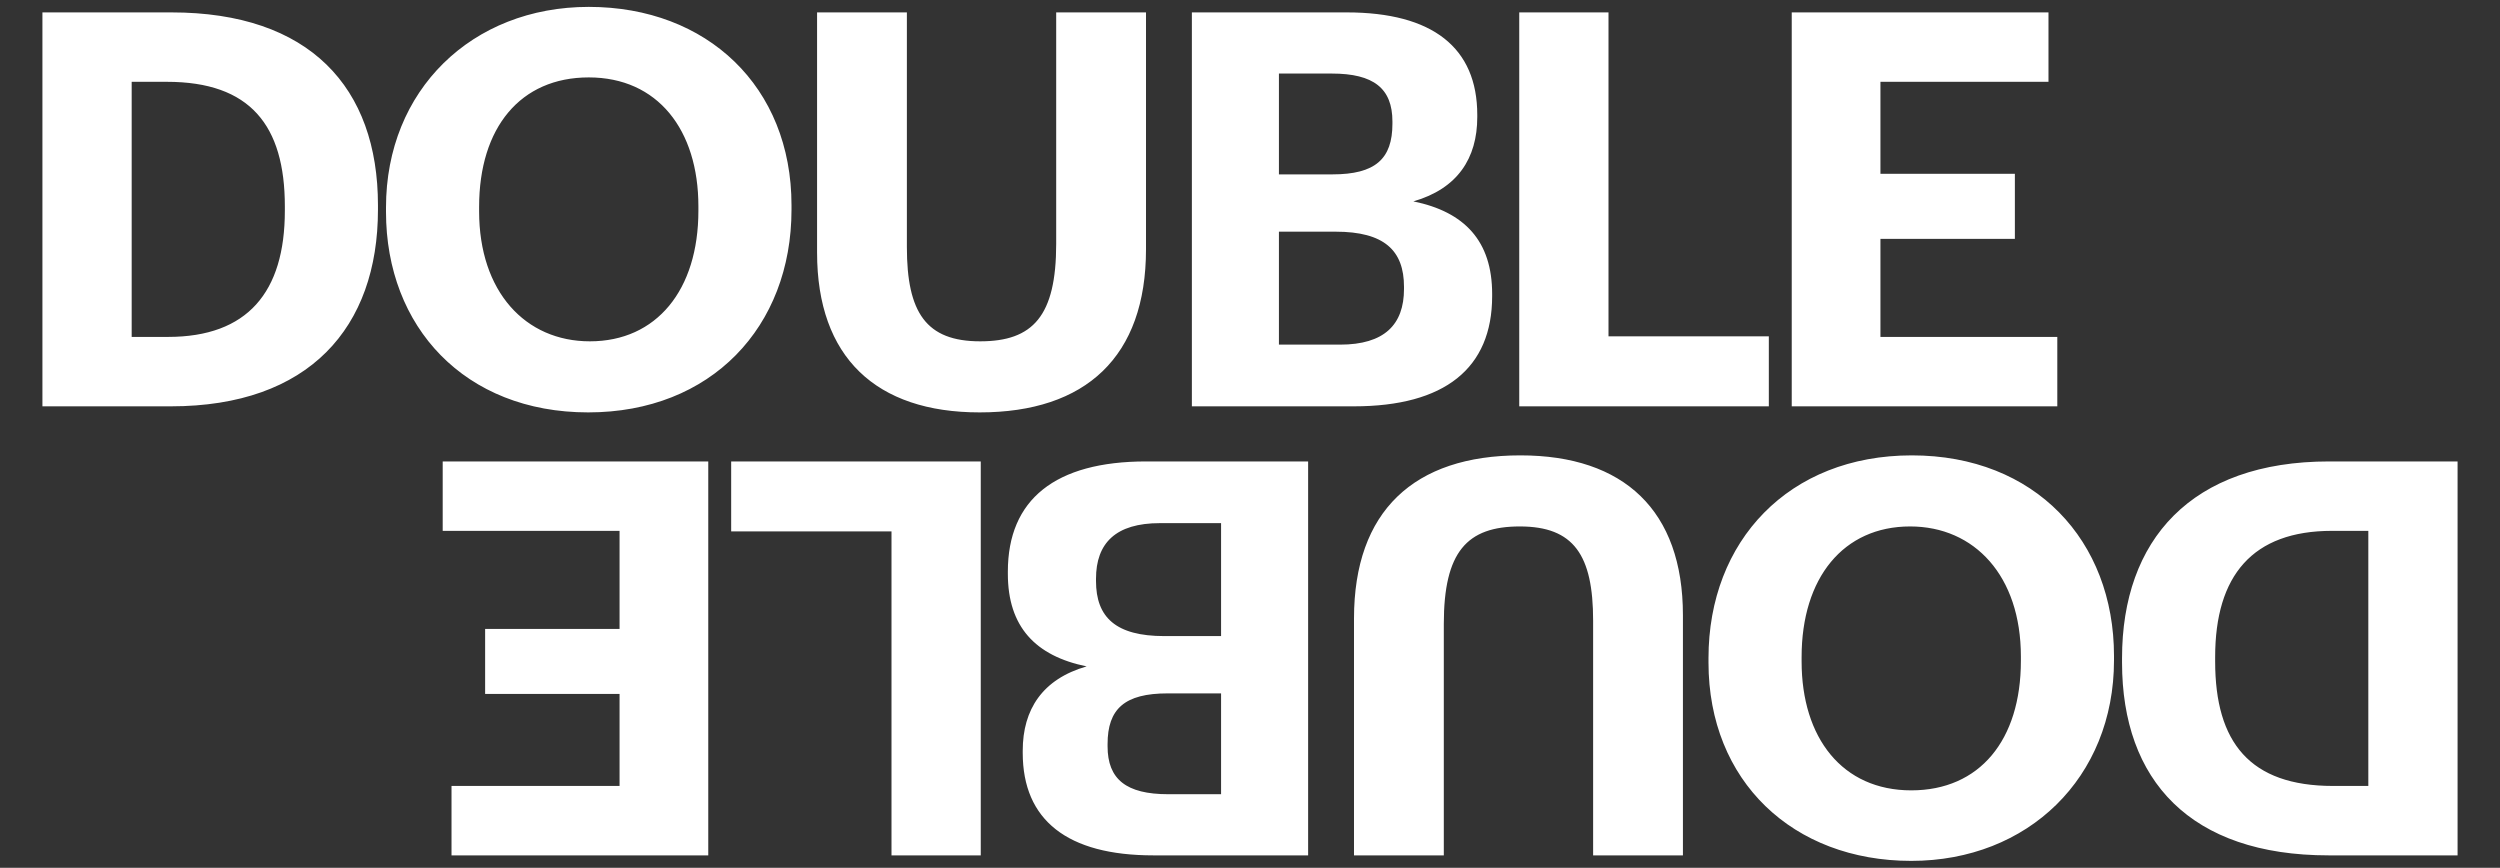 <svg width="363" height="126" viewBox="0 0 363 126" fill="none" xmlns="http://www.w3.org/2000/svg">
<rect x="0" y="0" width="363" height="126" fill="#333333" stroke="none"/>
<path d="M19.12 48.92V11.88H24.24C36.32 11.88 41.36 18.2 41.36 29.96V30.6C41.36 42.44 35.92 48.92 24.4 48.92H19.12ZM6.16 59H24.8C44.88 59 54.88 47.56 54.88 30.44V29.8C54.88 12.68 44.96 1.8 24.88 1.8H6.16V59ZM85.647 49.56C76.287 49.56 69.567 42.36 69.567 30.68V30.04C69.567 18.52 75.567 11.24 85.487 11.24C95.487 11.24 101.407 18.84 101.407 29.96V30.6C101.407 42.12 95.327 49.56 85.647 49.56ZM85.407 59.88C103.247 59.88 114.927 47.48 114.927 30.44V29.8C114.927 12.6 102.687 1 85.487 1C68.527 1 56.047 13.08 56.047 30.12V30.76C56.047 47.48 67.487 59.88 85.407 59.88ZM142.239 59.88C157.679 59.88 166.399 51.8 166.399 36.2V1.8H153.359V35.4C153.359 45.88 149.999 49.56 142.319 49.56C134.479 49.56 131.679 45.4 131.679 35.88V1.8H118.639V36.68C118.639 51.88 127.199 59.88 142.239 59.88ZM173.06 59H196.58C209.78 59 216.66 53.48 216.66 43V42.68C216.66 35 212.66 30.76 205.22 29.24C211.62 27.4 214.5 23 214.5 17V16.68C214.5 6.92 208.02 1.8 195.54 1.8H173.06V59ZM185.7 50.04V33.64H193.94C200.98 33.64 203.86 36.36 203.86 41.64V41.96C203.86 47.16 200.98 50.04 194.58 50.04H185.7ZM185.7 25.32V10.68H193.38C199.46 10.68 202.18 12.84 202.18 17.64V17.96C202.18 23.08 199.7 25.32 193.46 25.32H185.7ZM220.594 59H256.834V48.84H233.554V1.8H220.594V59ZM260.16 59H298.72V48.92H273.04V34.68H292.56V25.24H273.04V11.88H297.44V1.8H260.16V59Z" fill="white"/>
<path d="M343.88 77.08L343.88 114.12L338.76 114.12C326.68 114.12 321.64 107.8 321.64 96.04L321.64 95.4C321.64 83.56 327.08 77.08 338.6 77.08L343.88 77.08ZM356.84 67L338.2 67C318.12 67 308.12 78.44 308.12 95.56L308.12 96.2C308.12 113.32 318.04 124.2 338.12 124.2L356.84 124.2L356.84 67ZM277.353 76.44C286.713 76.44 293.433 83.64 293.433 95.32L293.433 95.96C293.433 107.48 287.433 114.76 277.513 114.76C267.513 114.76 261.593 107.16 261.593 96.04L261.593 95.4C261.593 83.88 267.673 76.44 277.353 76.44ZM277.593 66.12C259.753 66.12 248.073 78.52 248.073 95.56L248.073 96.2C248.073 113.4 260.313 125 277.513 125C294.473 125 306.953 112.92 306.953 95.88L306.953 95.24C306.953 78.52 295.513 66.12 277.593 66.12ZM220.761 66.12C205.321 66.12 196.601 74.2 196.601 89.8L196.601 124.2L209.641 124.2L209.641 90.6C209.641 80.12 213.001 76.44 220.681 76.44C228.521 76.44 231.321 80.6 231.321 90.12L231.321 124.2L244.361 124.2L244.361 89.32C244.361 74.12 235.801 66.12 220.761 66.12ZM189.94 67L166.42 67C153.22 67 146.34 72.52 146.34 83L146.34 83.32C146.34 91 150.34 95.24 157.78 96.76C151.38 98.6 148.5 103 148.5 109L148.5 109.32C148.5 119.08 154.98 124.2 167.46 124.2L189.94 124.2L189.94 67ZM177.3 75.96L177.3 92.36L169.06 92.36C162.02 92.36 159.14 89.64 159.14 84.36L159.14 84.04C159.14 78.84 162.02 75.96 168.42 75.96L177.3 75.96ZM177.3 100.68L177.3 115.32L169.62 115.32C163.54 115.32 160.82 113.16 160.82 108.36L160.82 108.04C160.82 102.92 163.3 100.68 169.54 100.68L177.3 100.68ZM142.406 67L106.166 67L106.166 77.16L129.446 77.16L129.446 124.2L142.406 124.2L142.406 67ZM102.84 67L64.28 67L64.28 77.08L89.96 77.08L89.96 91.32L70.44 91.32L70.44 100.76L89.96 100.76L89.96 114.12L65.56 114.12L65.56 124.2L102.84 124.2L102.84 67Z" fill="white"/>
</svg>
